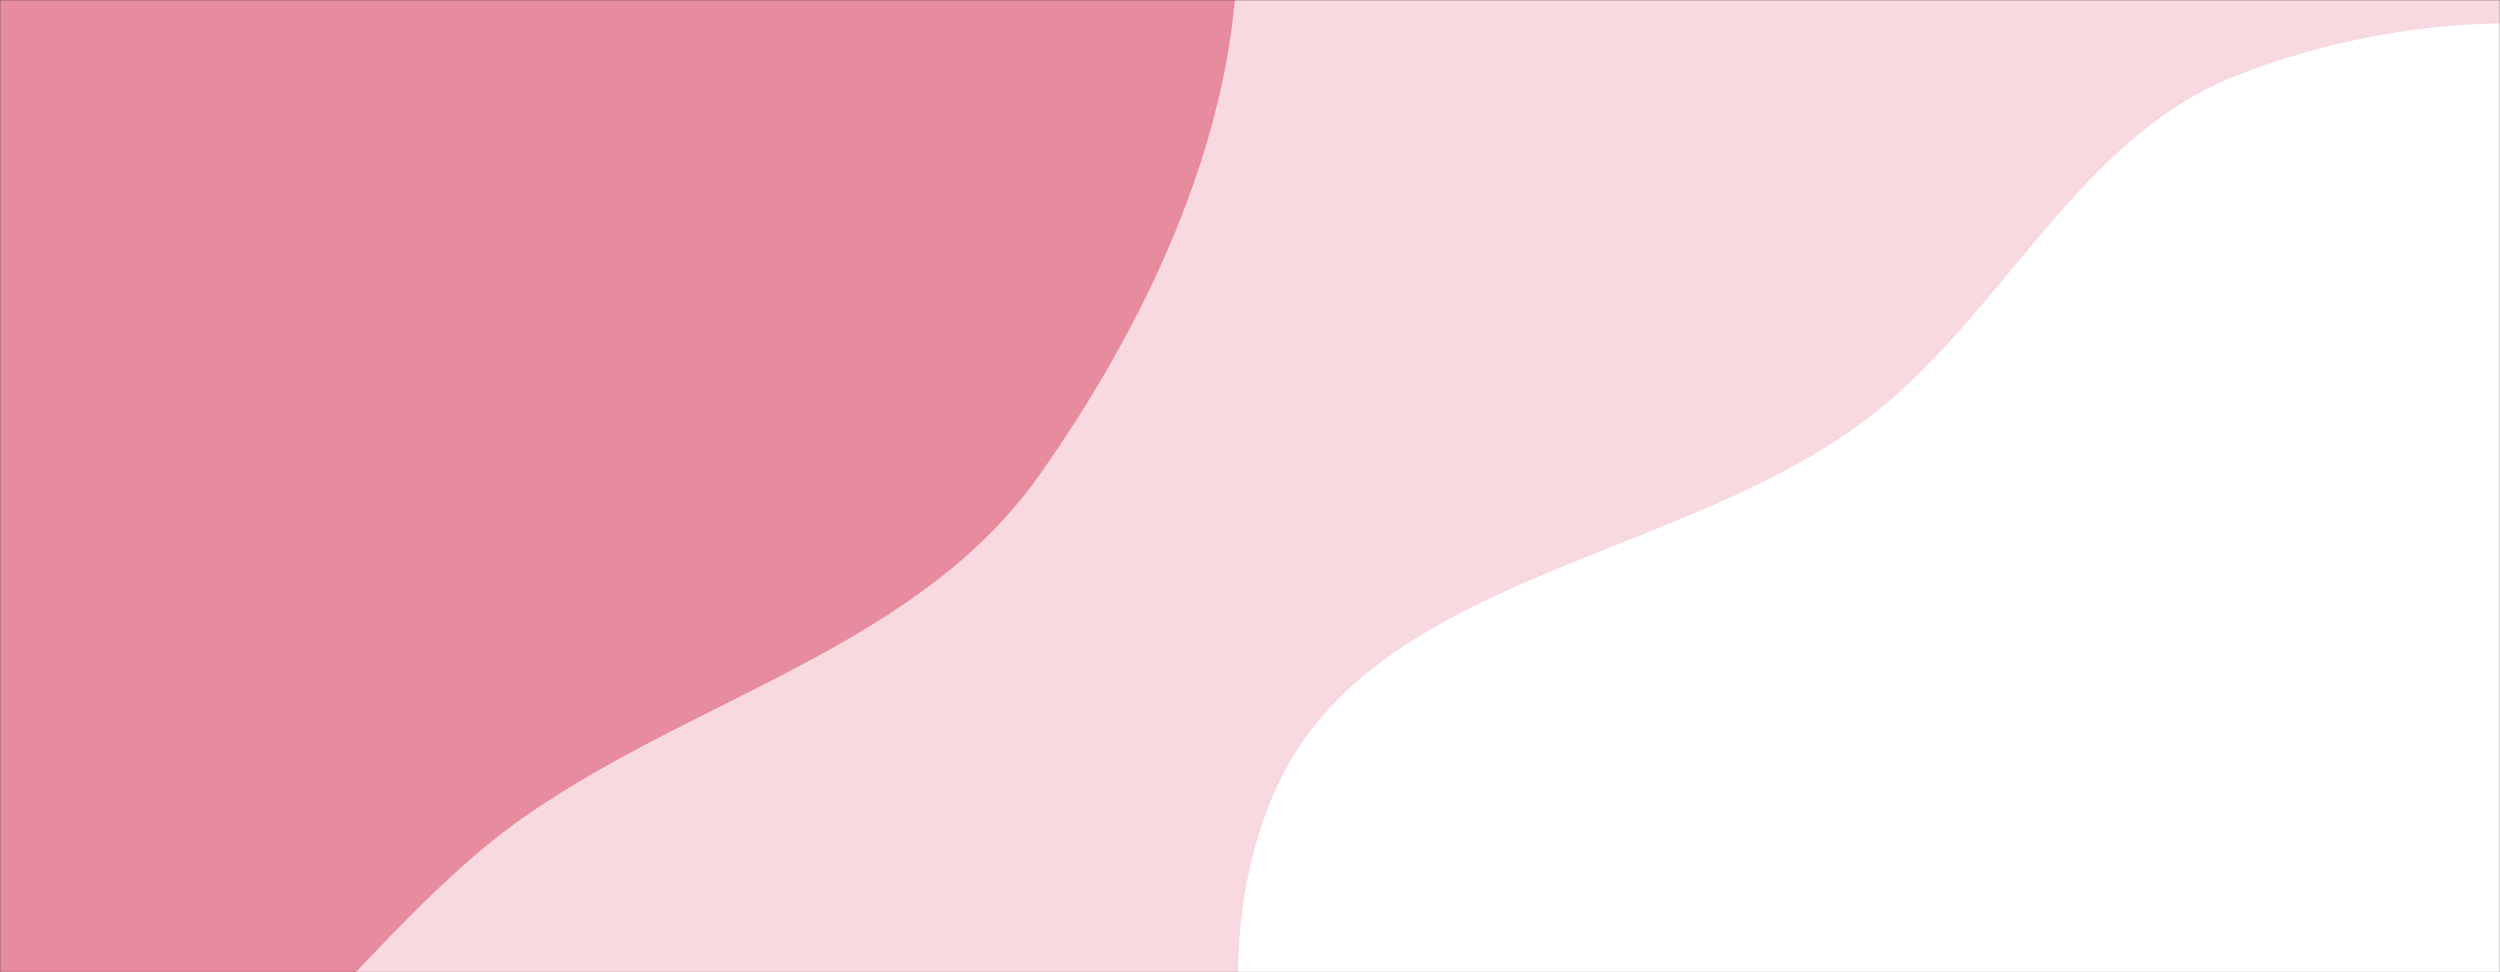 <svg xmlns="http://www.w3.org/2000/svg" version="1.1" xmlns:xlink="http://www.w3.org/1999/xlink" xmlns:svgjs="http://svgjs.com/svgjs" width="1440" height="560" preserveAspectRatio="none" viewBox="0 0 1440 560">
    <rect x="0" y="0" width="1440" height="560" fill="#333333" stroke="none"/>
    <g mask="url(&quot;#SvgjsMask1187&quot;)" fill="none">
        <rect width="1440" height="560" x="0" y="0" fill="rgba(247, 217, 223, 1)"></rect>
        <path d="M0,691.405C127.342,687.317,197.782,543.244,302.26,470.325C401.567,401.015,529.024,372.438,598.818,273.471C675.247,165.097,733.988,28.08,705.481,-101.433C677.3,-229.468,547.19,-301.45,452.351,-391.964C366.777,-473.636,291.497,-572.886,177.691,-605.158C64.316,-637.308,-51.406,-592.204,-166.63,-567.49C-291.486,-540.71,-454.937,-561.58,-524.56,-454.534C-596.098,-344.543,-474.583,-200.749,-489.913,-70.439C-504.611,54.495,-648.324,158.881,-610.853,278.967C-574.016,397.022,-417.488,420.938,-314.994,490.14C-209.592,561.305,-127.112,695.485,0,691.405" fill="#e78c9e"></path>
        <path d="M1440 1167.454C1556.085 1181.942 1669.614 1133.344 1771.353 1075.595 1877.373 1015.417 1989.44 944.677 2033.044 830.834 2075.987 718.718 2042.653 591.63 1999.659 479.533 1962.394 382.375 1877.784 318.277 1807.147 241.866 1739.068 168.222 1686.52 75.28 1592.844 39.462 1496.068 2.458 1384.826 5.741 1288.339 43.491 1195.578 79.783 1153.471 182.956 1073.68 242.582 963.809 324.686 786.403 331.971 733.15 458.37 681.069 581.988 737.952 737.285 820.815 842.772 898.892 942.166 1045.916 940.333 1157.853 999.029 1256.862 1050.946 1329.066 1153.609 1440 1167.454" fill="#ffffff"></path>
    </g>
    <defs>
        <mask id="SvgjsMask1187">
            <rect width="1440" height="560" fill="#ffffff"></rect>
        </mask>
    </defs>
</svg>